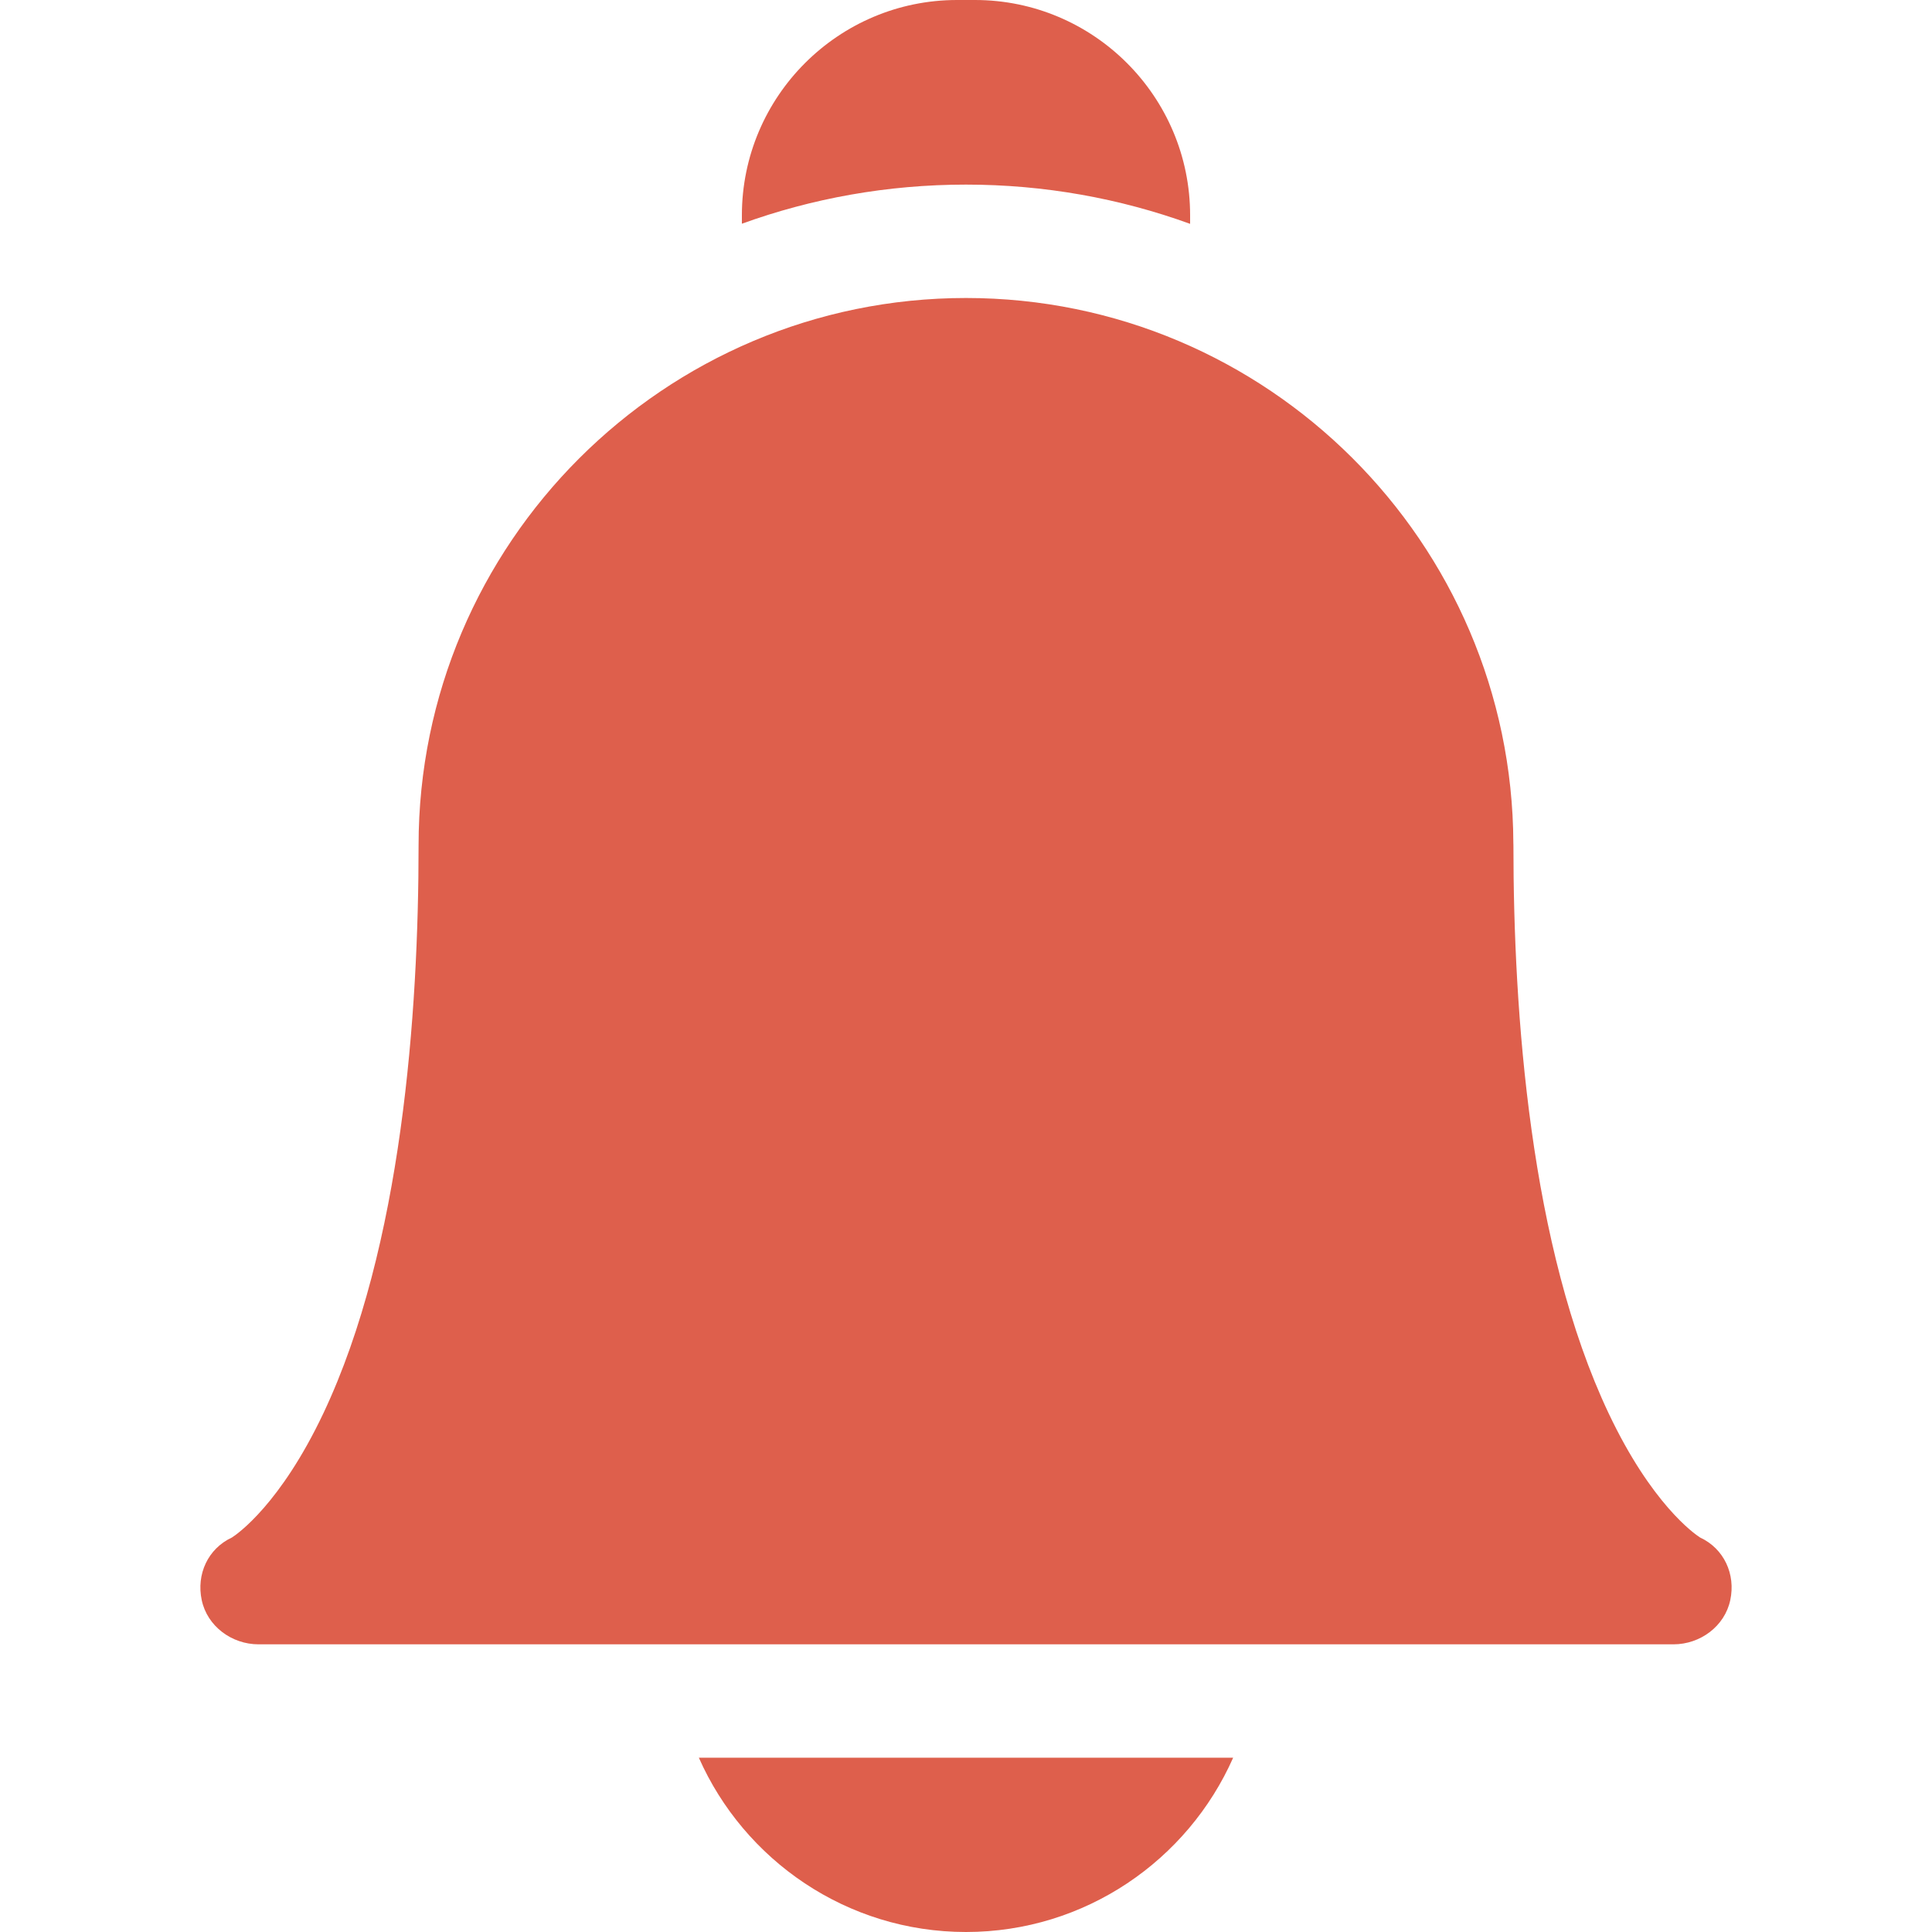 <svg width="29" height="29" viewBox="0 0 29 29" fill="none" xmlns="http://www.w3.org/2000/svg">
<g clip-path="url(#clip0)">
<path d="M10.49 26.384C11.171 27.923 12.712 29 14.5 29C16.288 29 17.829 27.923 18.51 26.384H10.49Z" fill="#DE5F4C"/>
<path d="M14.5 2.771C15.68 2.771 16.813 2.979 17.864 3.36V3.231C17.864 1.449 16.415 0 14.634 0H14.366C12.585 0 11.136 1.449 11.136 3.231V3.358C12.187 2.978 13.319 2.771 14.5 2.771Z" fill="#DE5F4C"/>
<path d="M25.119 24.682H3.881C3.479 24.682 3.111 24.411 3.028 24.018C2.945 23.629 3.122 23.245 3.482 23.078C3.568 23.023 4.21 22.574 4.854 21.214C6.035 18.717 6.283 15.2 6.283 12.689C6.283 8.158 9.969 4.473 14.5 4.473C19.019 4.473 22.698 8.141 22.716 12.656C22.716 12.667 22.717 12.678 22.717 12.689C22.717 15.2 22.965 18.717 24.146 21.214C24.79 22.574 25.432 23.023 25.518 23.078C25.878 23.245 26.055 23.629 25.972 24.018C25.889 24.411 25.521 24.682 25.119 24.682ZM25.527 23.084H25.528H25.527Z" fill="#DE5F4C"/>
</g>
<defs>
<clipPath id="clip0">
<rect width="29" height="29" fill="white"/>
</clipPath>
</defs>
</svg>
